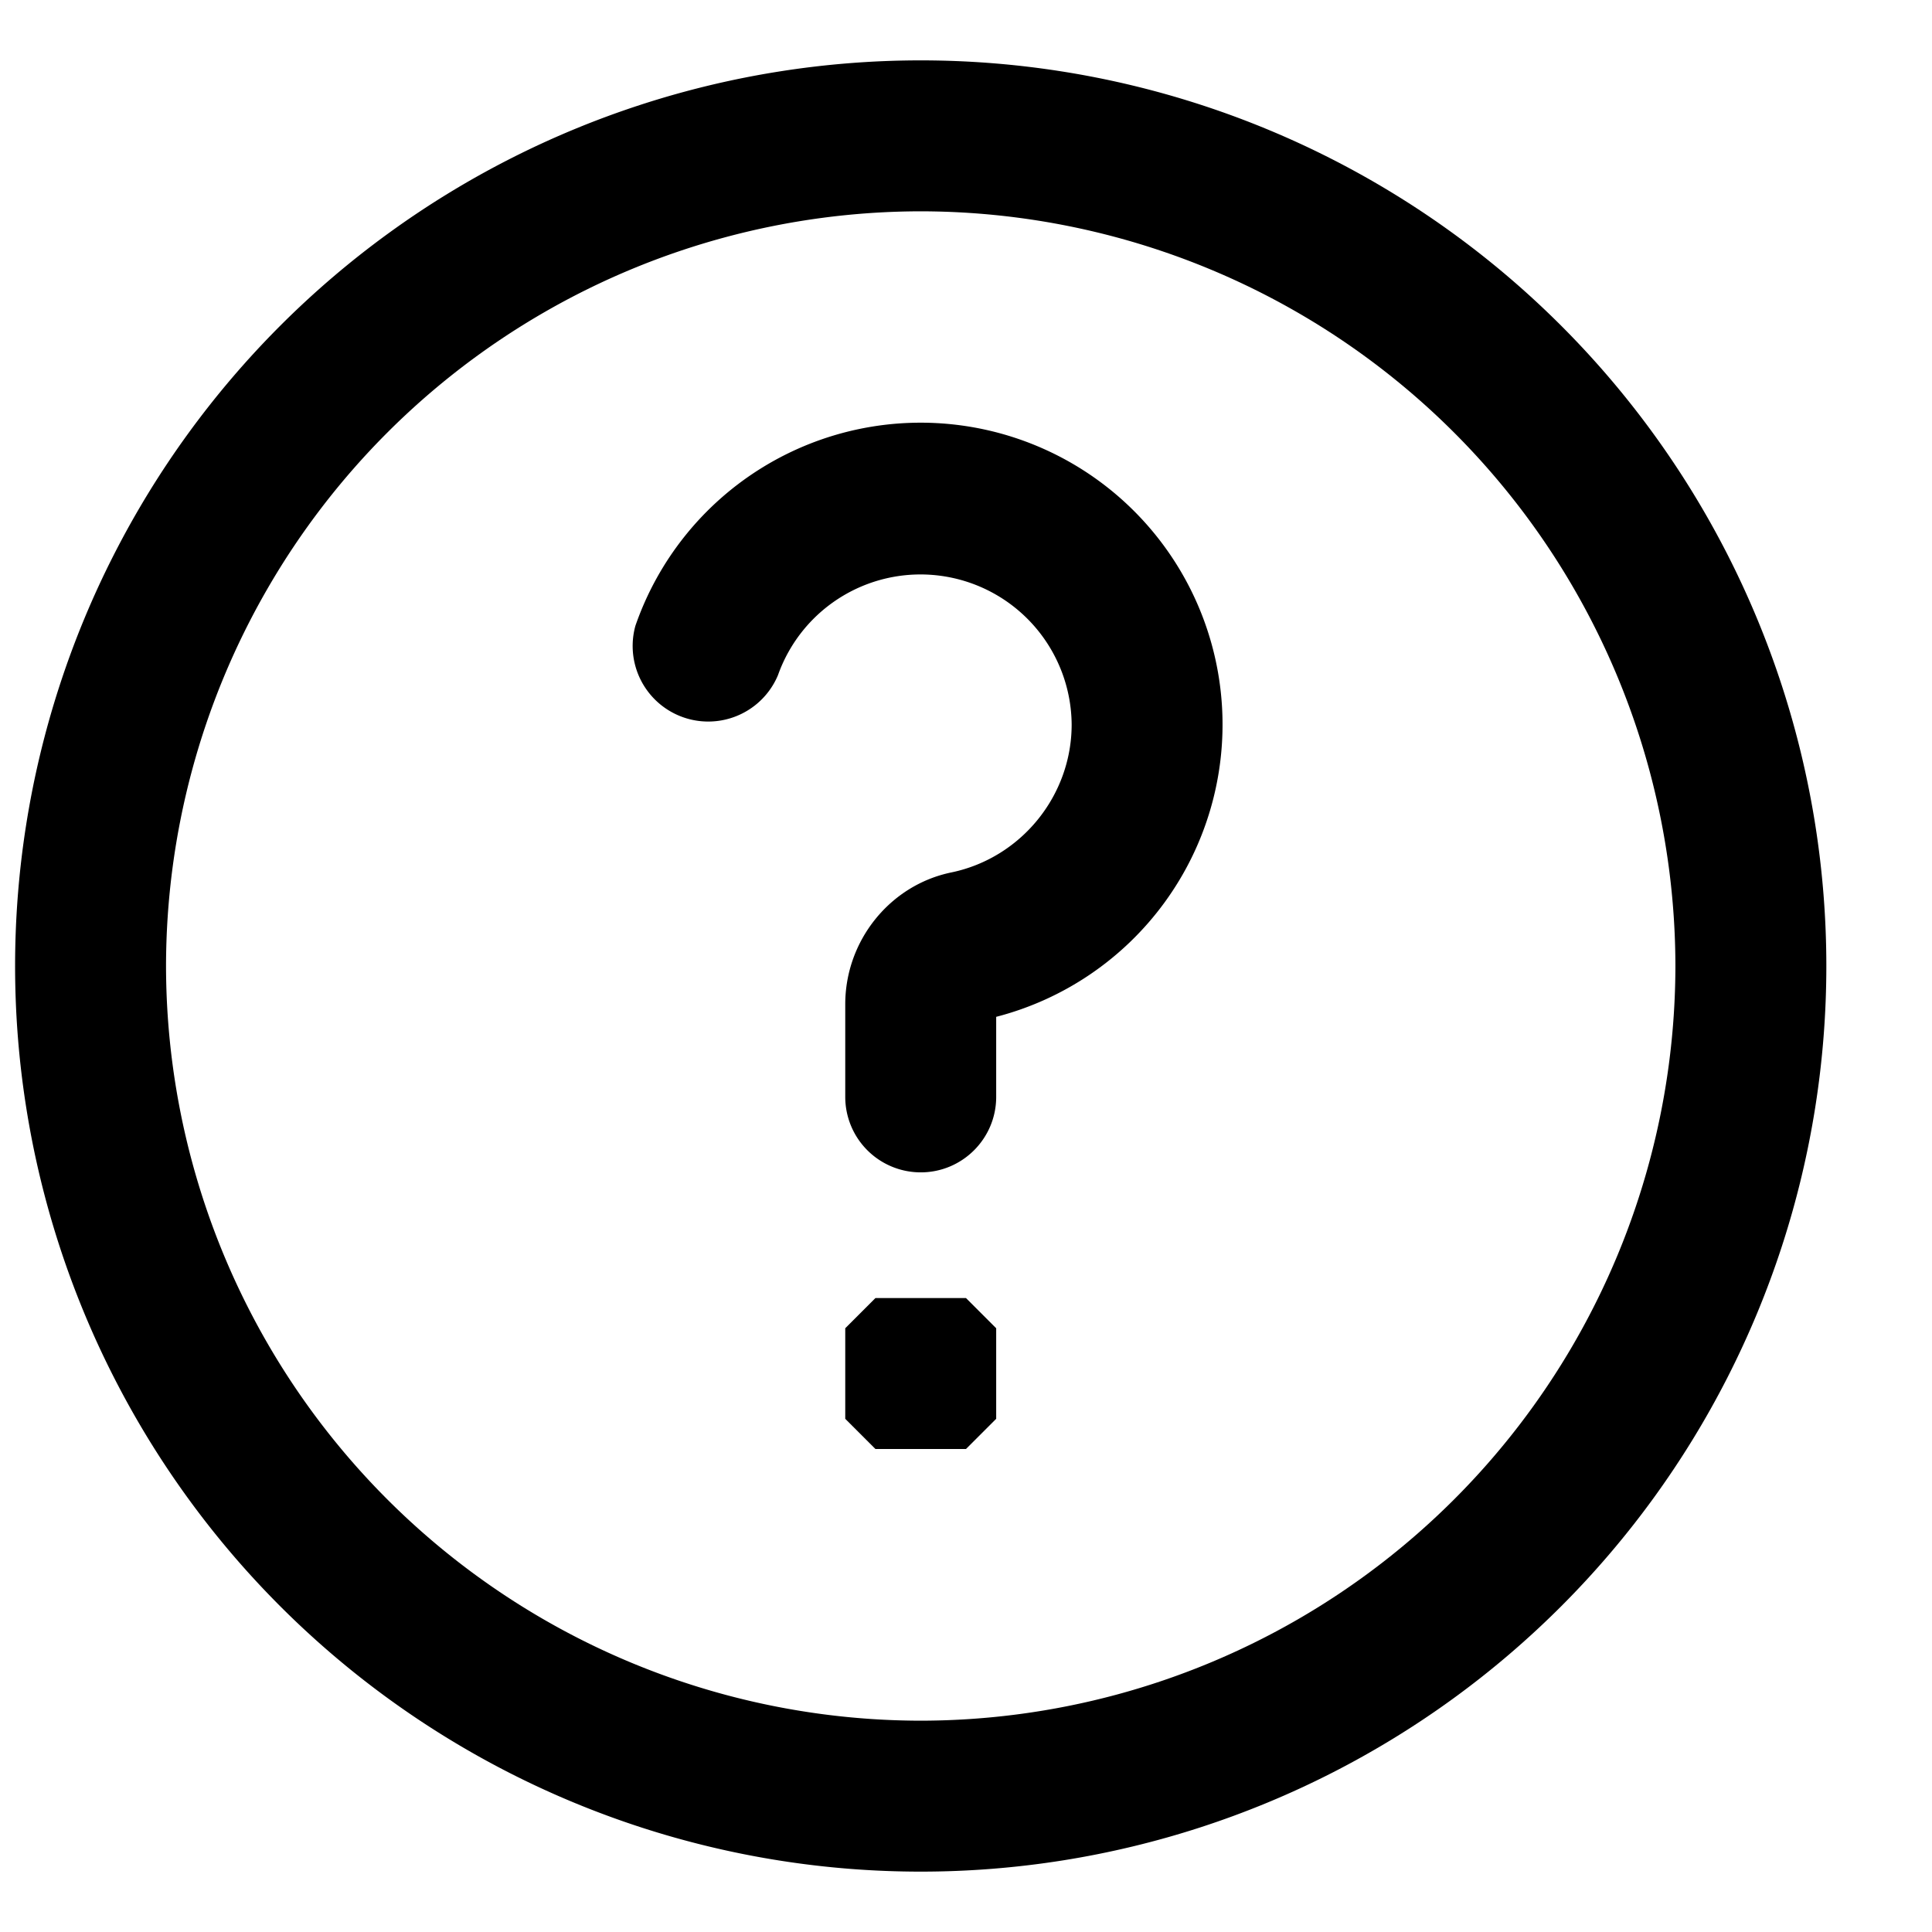 <svg xmlns="http://www.w3.org/2000/svg" width="16" height="16" fill="currentColor" viewBox="0 0 16 16"><path d="M7.625 1.75A6.257 6.257 0 0 1 13.875 8a6.257 6.257 0 0 1-6.25 6.25A6.257 6.257 0 0 1 1.375 8a6.257 6.257 0 0 1 6.25-6.25m0-1.25a7.5 7.5 0 1 0 0 15 7.5 7.5 0 0 0 0-15m0 9.209A.625.625 0 0 1 7 9.084v-.767c0-.527.37-.987.879-1.092.577-.12.996-.635.996-1.225a1.252 1.252 0 0 0-2.432-.409.626.626 0 0 1-1.181-.408A2.5 2.5 0 1 1 8.25 8.421v.663c0 .345-.28.625-.625.625M7 11.75l.25.25H8l.25-.25V11L8 10.75h-.75L7 11z"/></svg>
